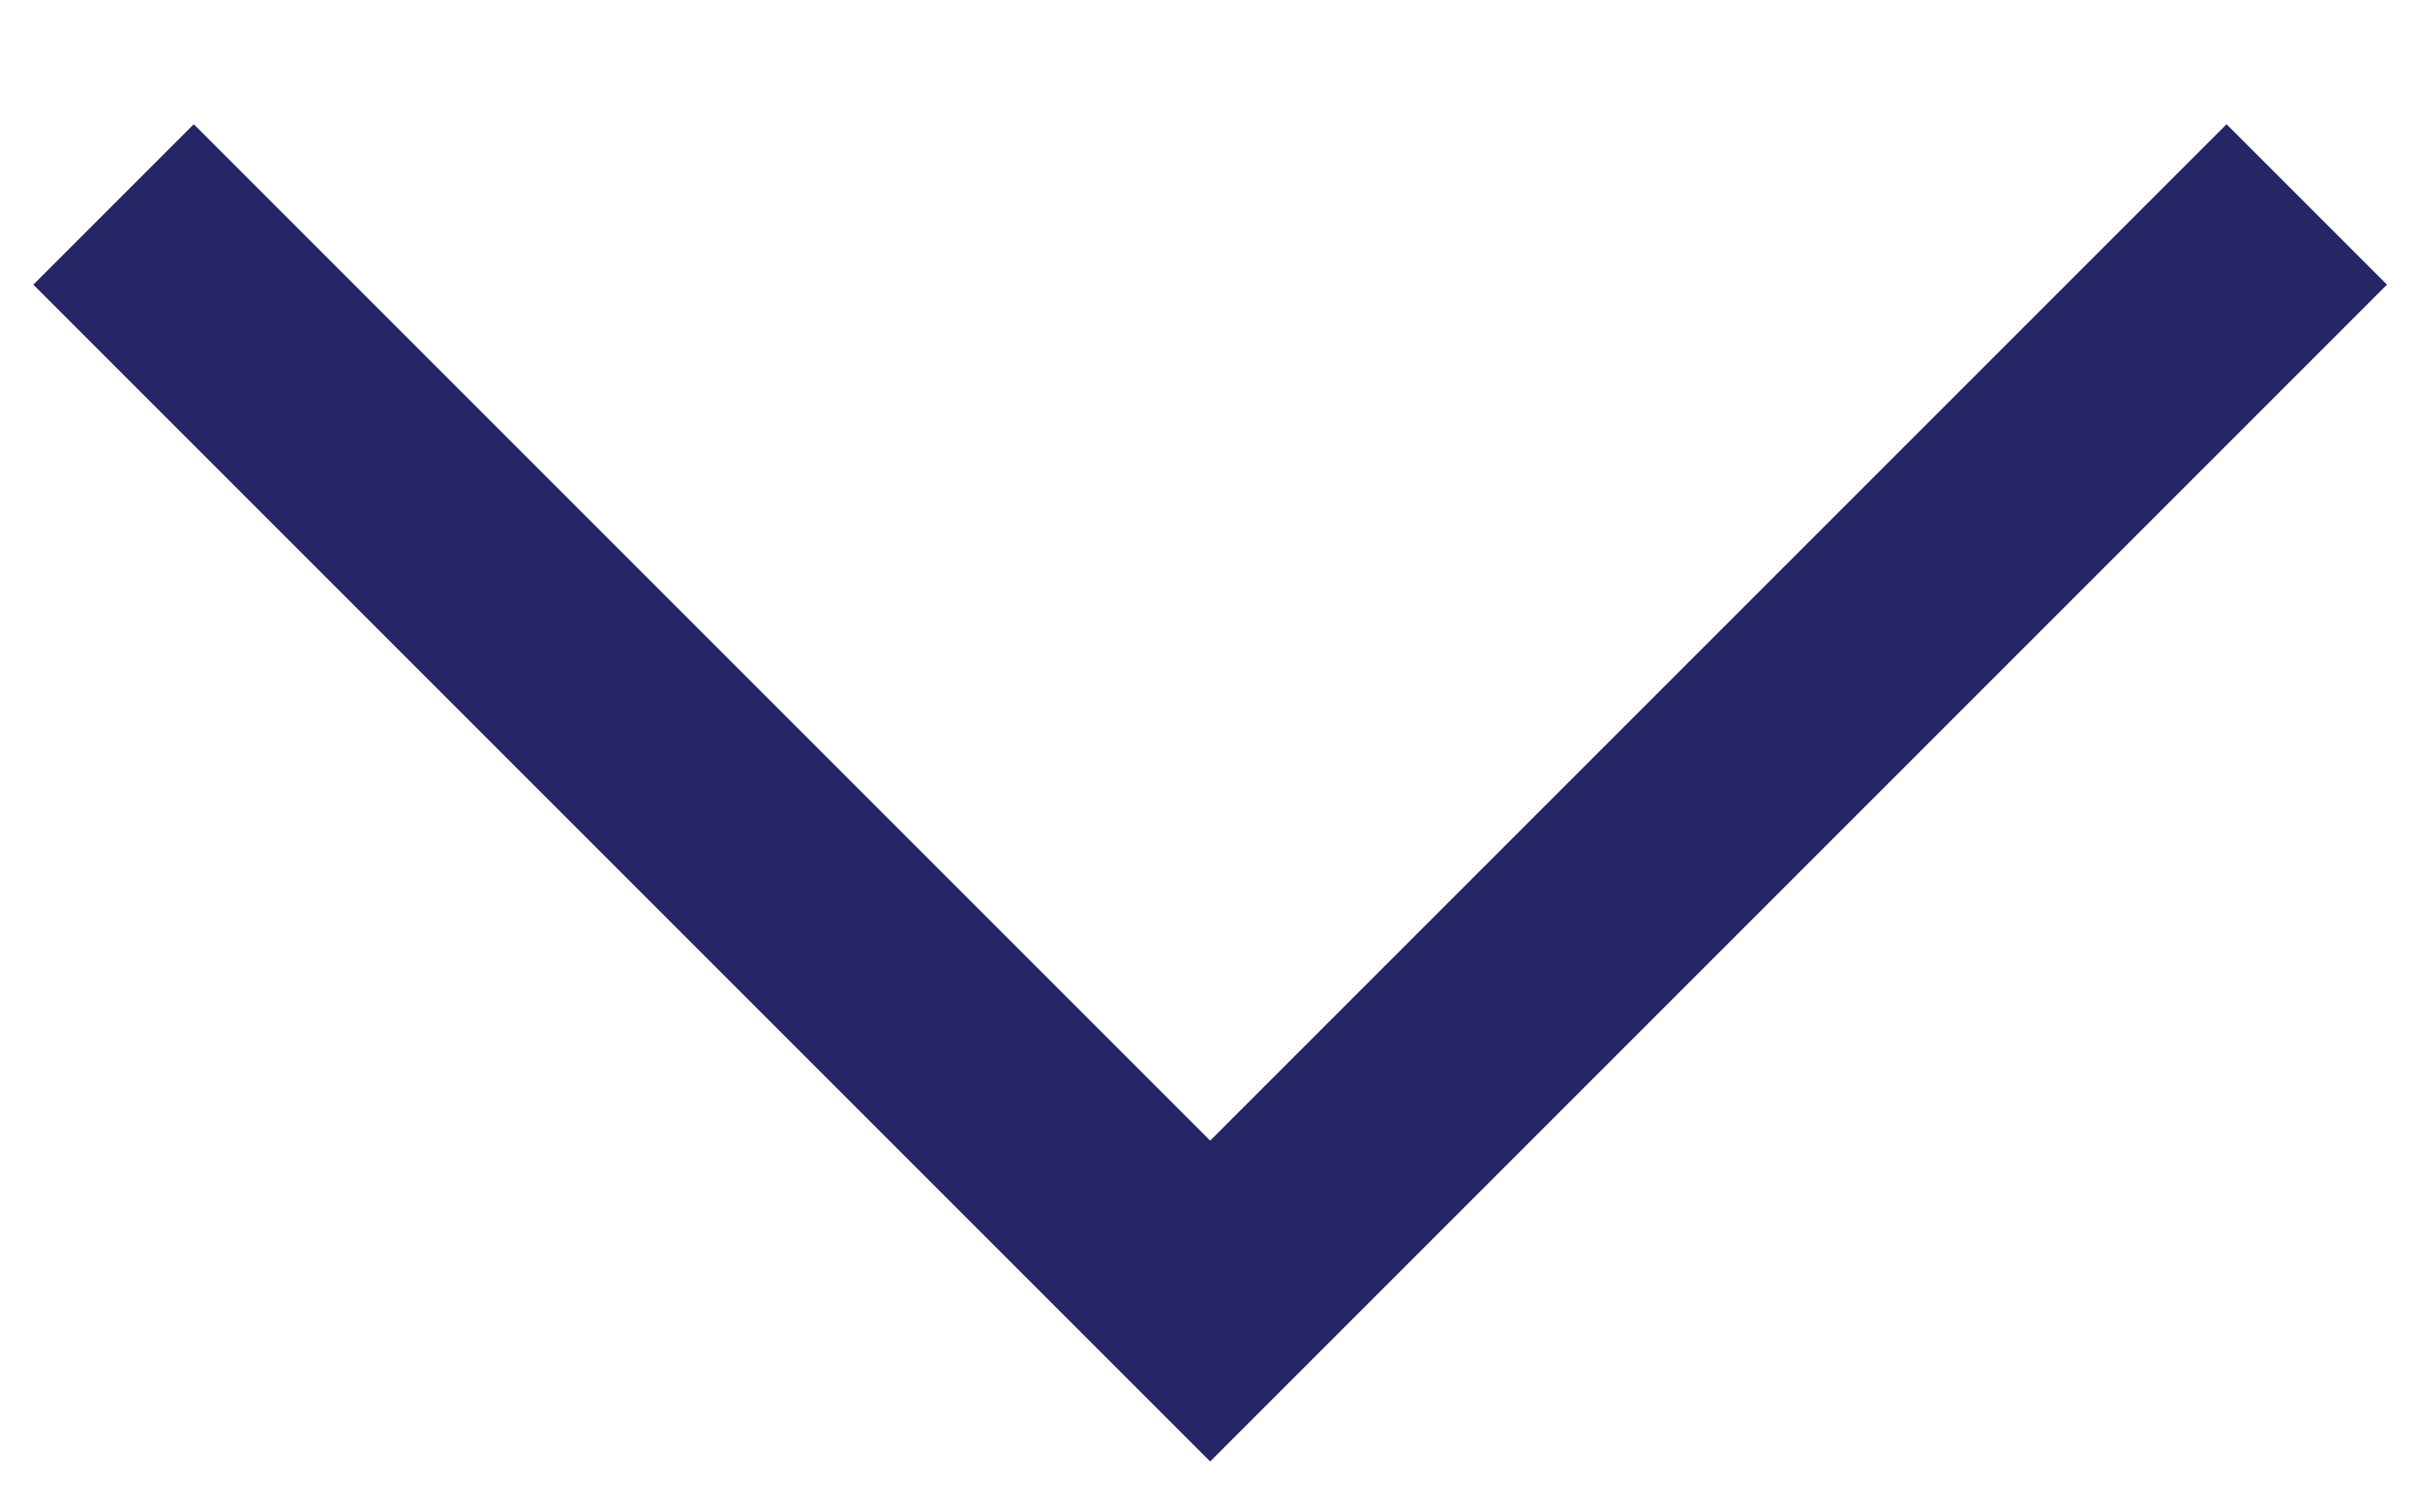 <svg width="16" height="10" viewBox="0 0 16 10" fill="none" xmlns="http://www.w3.org/2000/svg">
<path d="M14.721 1.882L8.001 8.602L1.281 1.882" stroke="#262565" stroke-width="1.5" stroke-linecap="square"/>
</svg>
